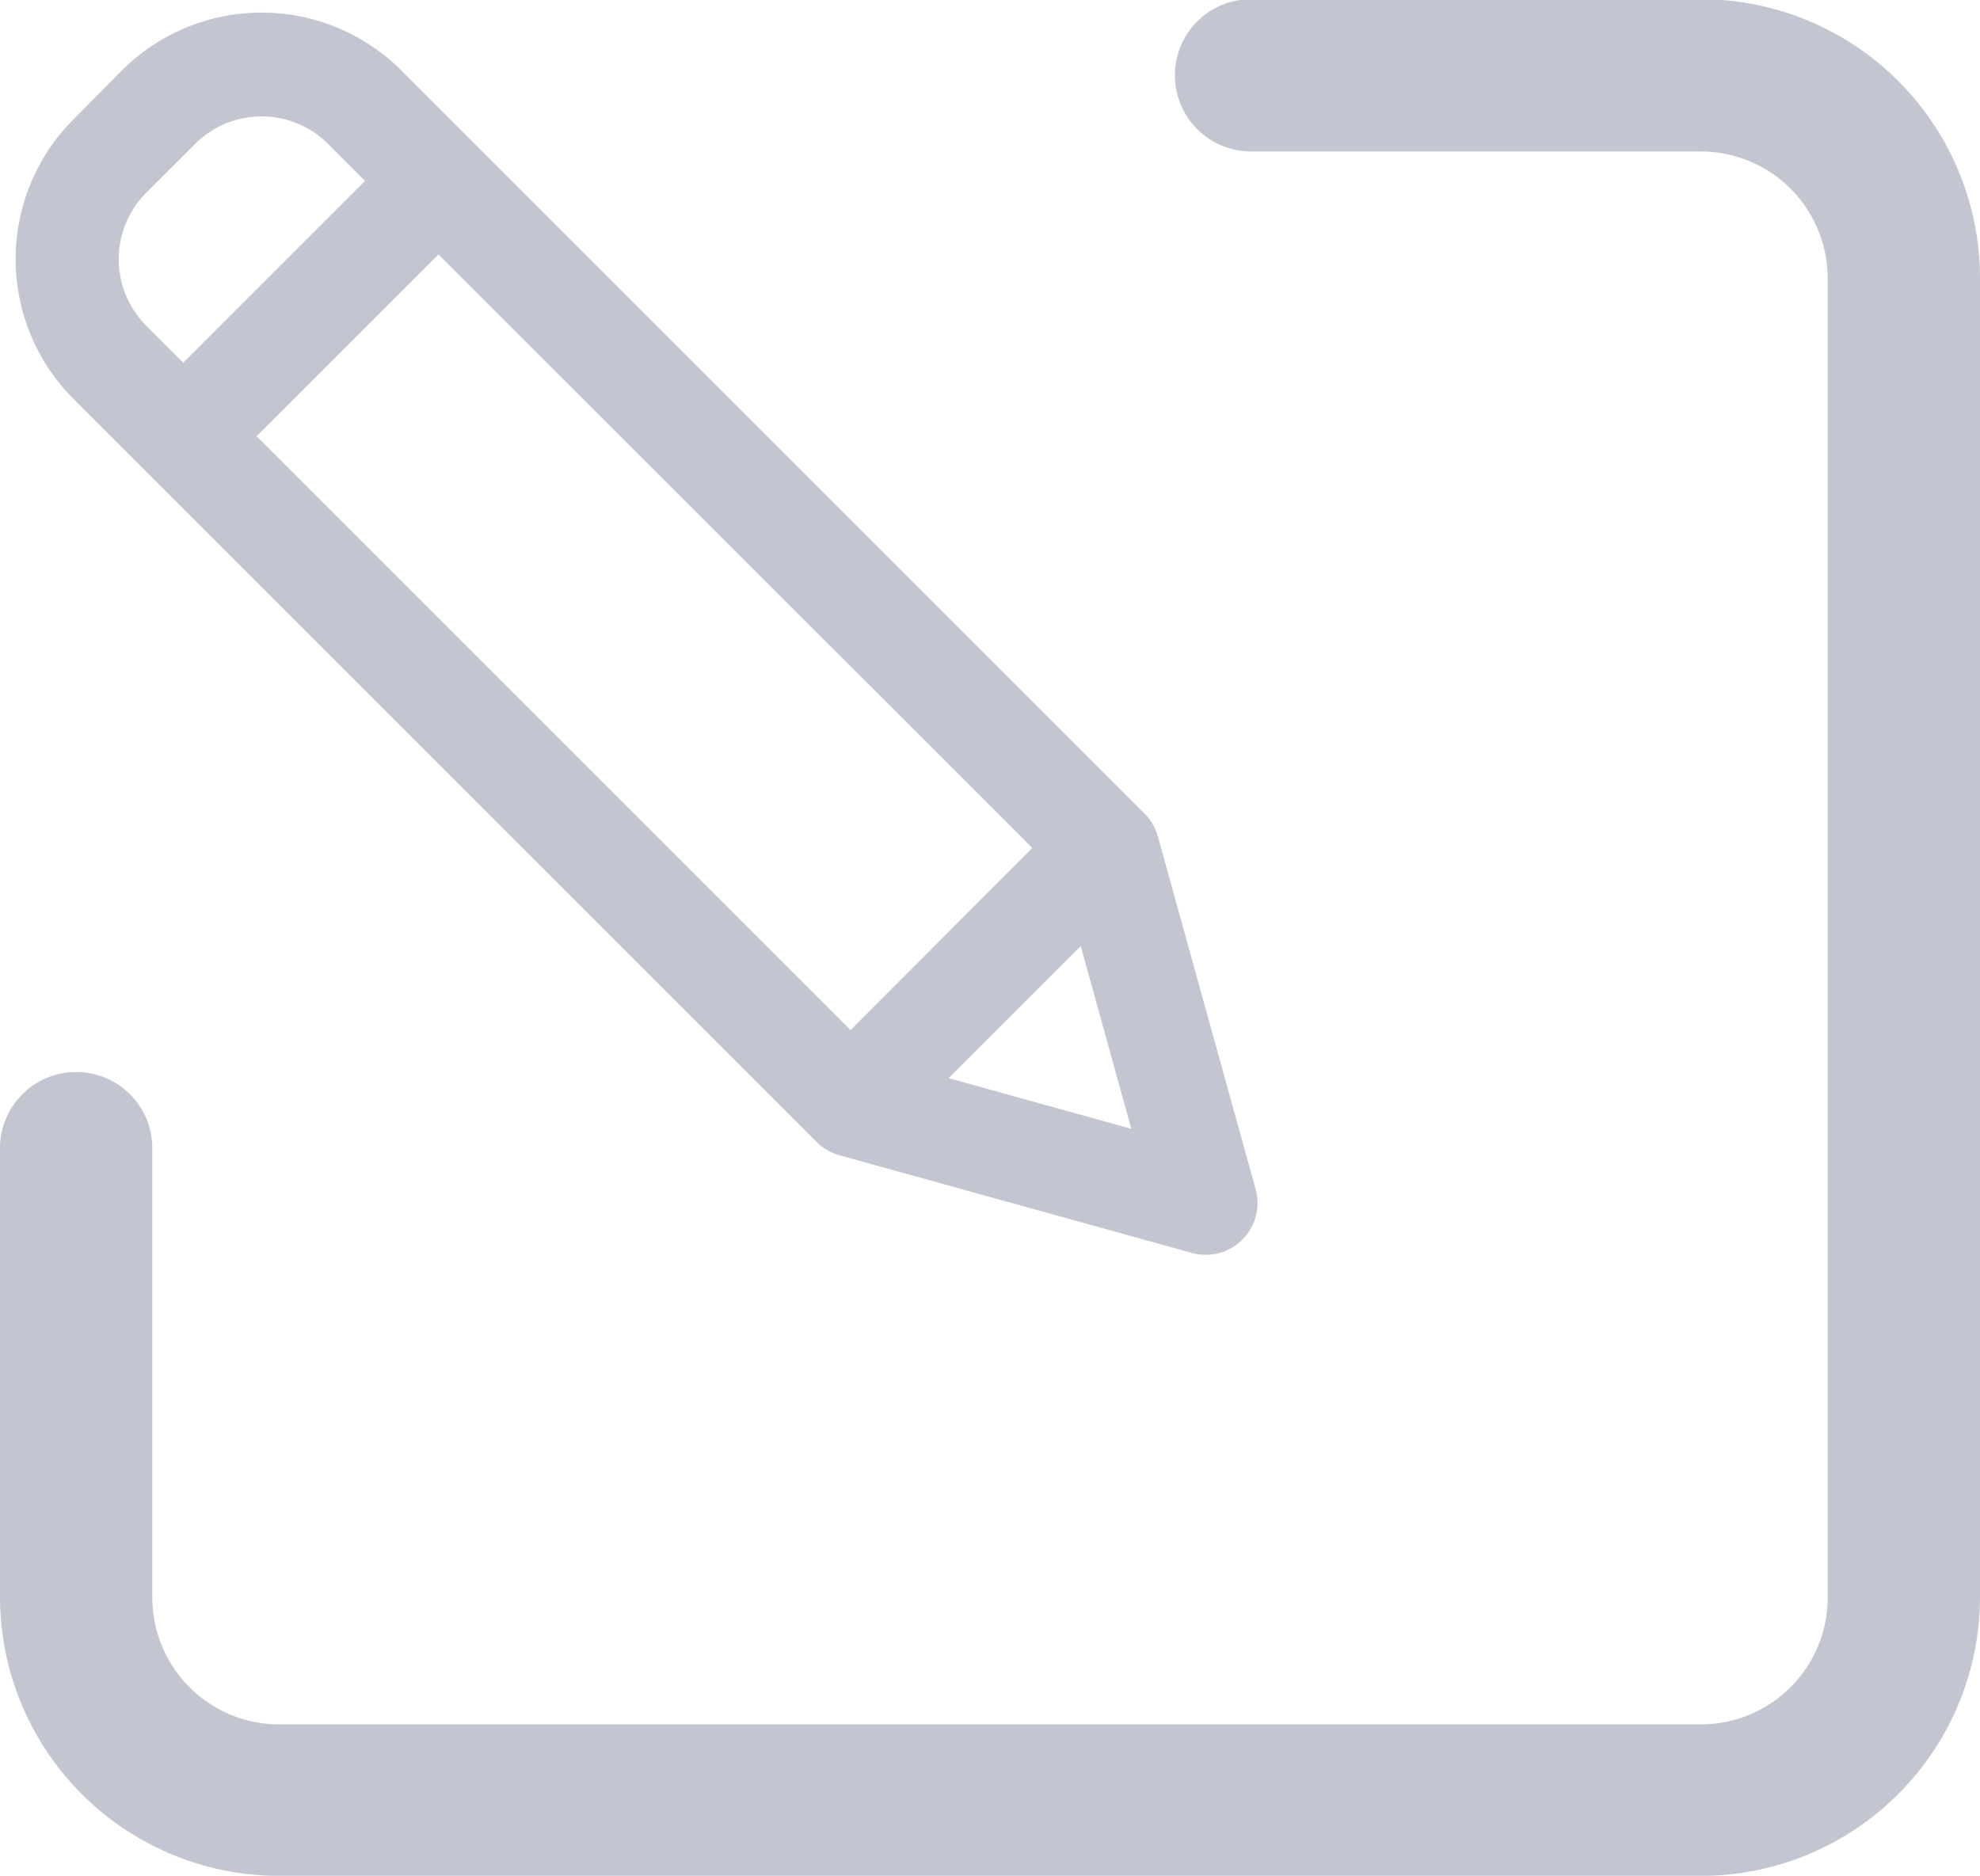<svg xmlns="http://www.w3.org/2000/svg" width="19.5" height="18.476" viewBox="0 0 19.5 18.476">
  <g id="edit" transform="translate(0.25 0.226)">
    <path id="Path_81310" data-name="Path 81310" d="M.5,49.731a.5.5,0,0,1,.5.5v4.426a1.5,1.5,0,0,0,1.5,1.5H16.5a1.5,1.5,0,0,0,1.5-1.5V41.664a1.5,1.5,0,0,0-1.5-1.5H12.071a.5.5,0,1,1,0-1H16.5A2.5,2.5,0,0,1,19,41.664V54.656a2.5,2.5,0,0,1-2.5,2.493H2.5A2.5,2.5,0,0,1,0,54.656V50.229A.5.5,0,0,1,.5,49.731Zm0,0" transform="translate(0 -39.148)" fill="#c3c6d1" stroke="#c3c6d1" stroke-miterlimit="10" stroke-width="0.5"/>
    <path id="Path_81311" data-name="Path 81311" d="M109.211.8a1.846,1.846,0,0,1,2.611,0l7.32,7.32a.41.41,0,0,1,.105.181l.963,3.475a.41.41,0,0,1-.5.505l-3.475-.963a.41.41,0,0,1-.181-.105l-7.32-7.32a1.848,1.848,0,0,1,0-2.611Zm9.037,7.587L112.258,2.4l-1.932,1.932,5.991,5.991Zm.386.774-1.544,1.544,2.135.592ZM109.31,3.314l.435.435,1.932-1.932-.435-.435a1.026,1.026,0,0,0-1.451,0l-.482.481A1.027,1.027,0,0,0,109.31,3.314Zm0,0" transform="translate(-108.19 -0.261)" fill="#c3c6d1" stroke="#c3c6d1" stroke-miterlimit="10" stroke-width="0.2"/>
  </g>
</svg>
